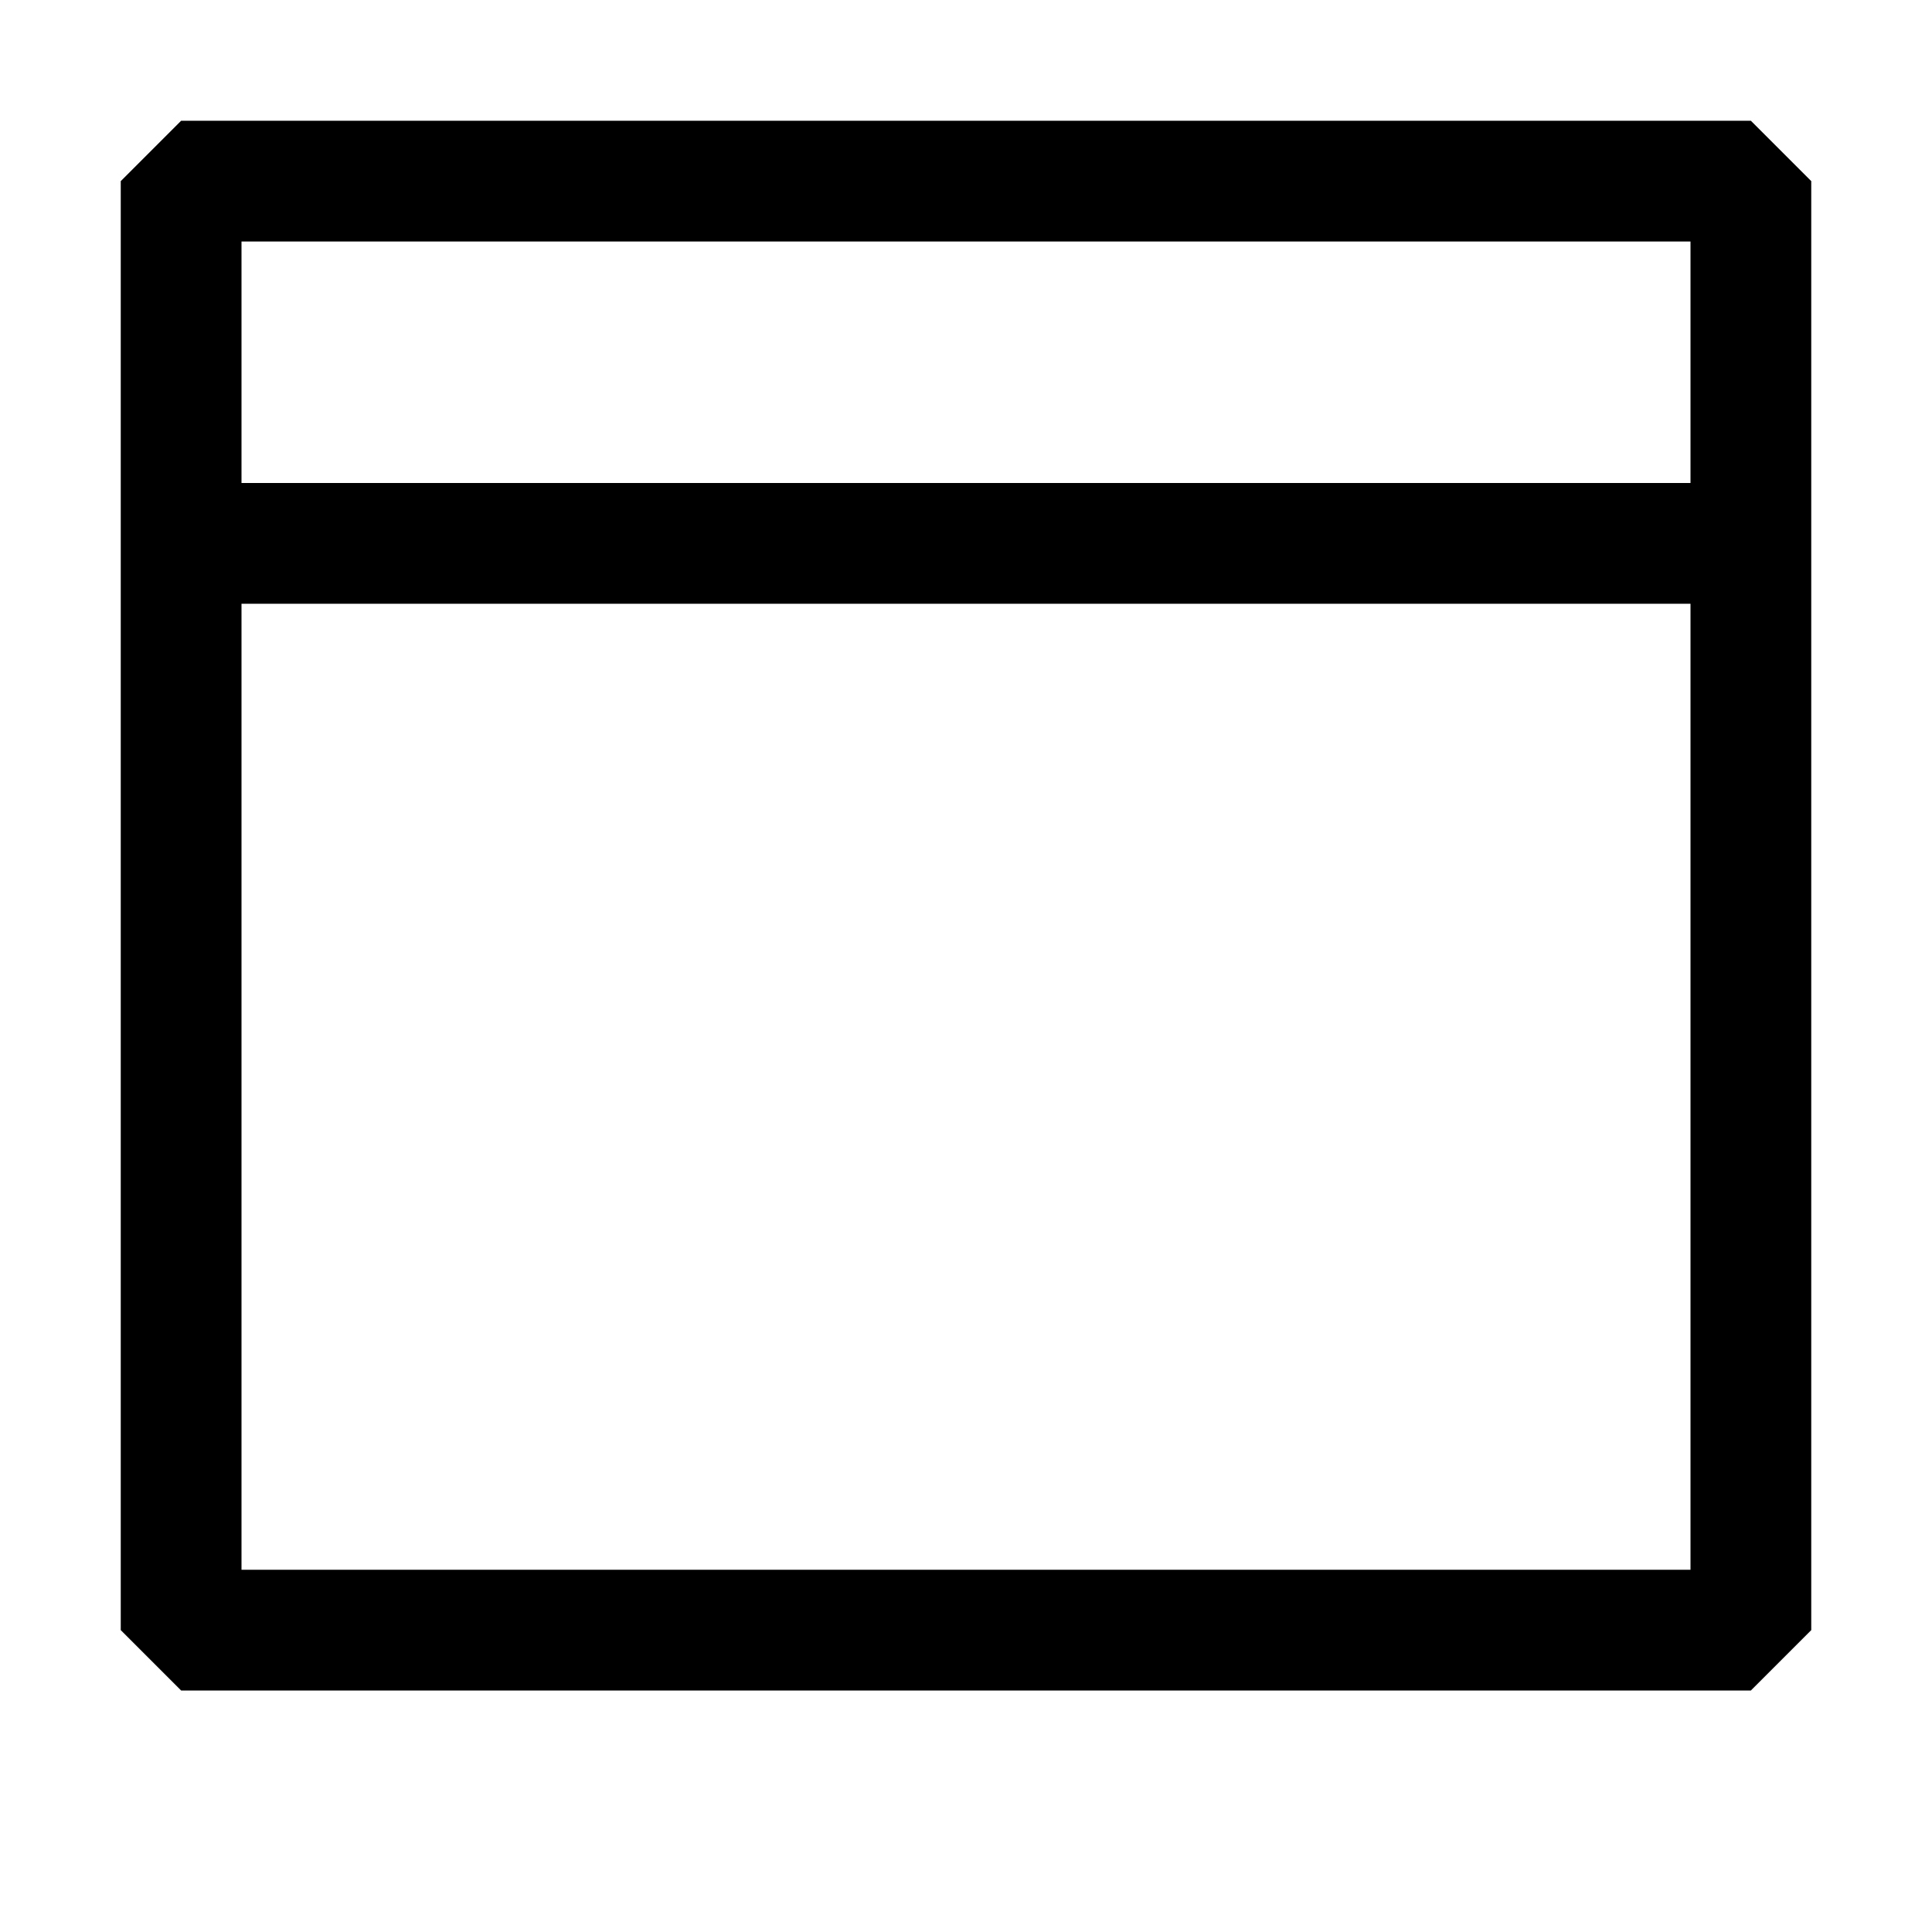 <?xml version="1.0" encoding="UTF-8"?>
<svg width="24" height="24" viewBox="0 0 16 16" fill="currentColor" xmlns="http://www.w3.org/2000/svg">
<path fillRule="evenodd" clipRule="evenodd" d="M1.5 1h13l.5.5v12l-.5.5h-13l-.5-.5v-12l.5-.5zM2 5v8h12V5H2zm0-1h12V2H2v2z"/>
</svg>